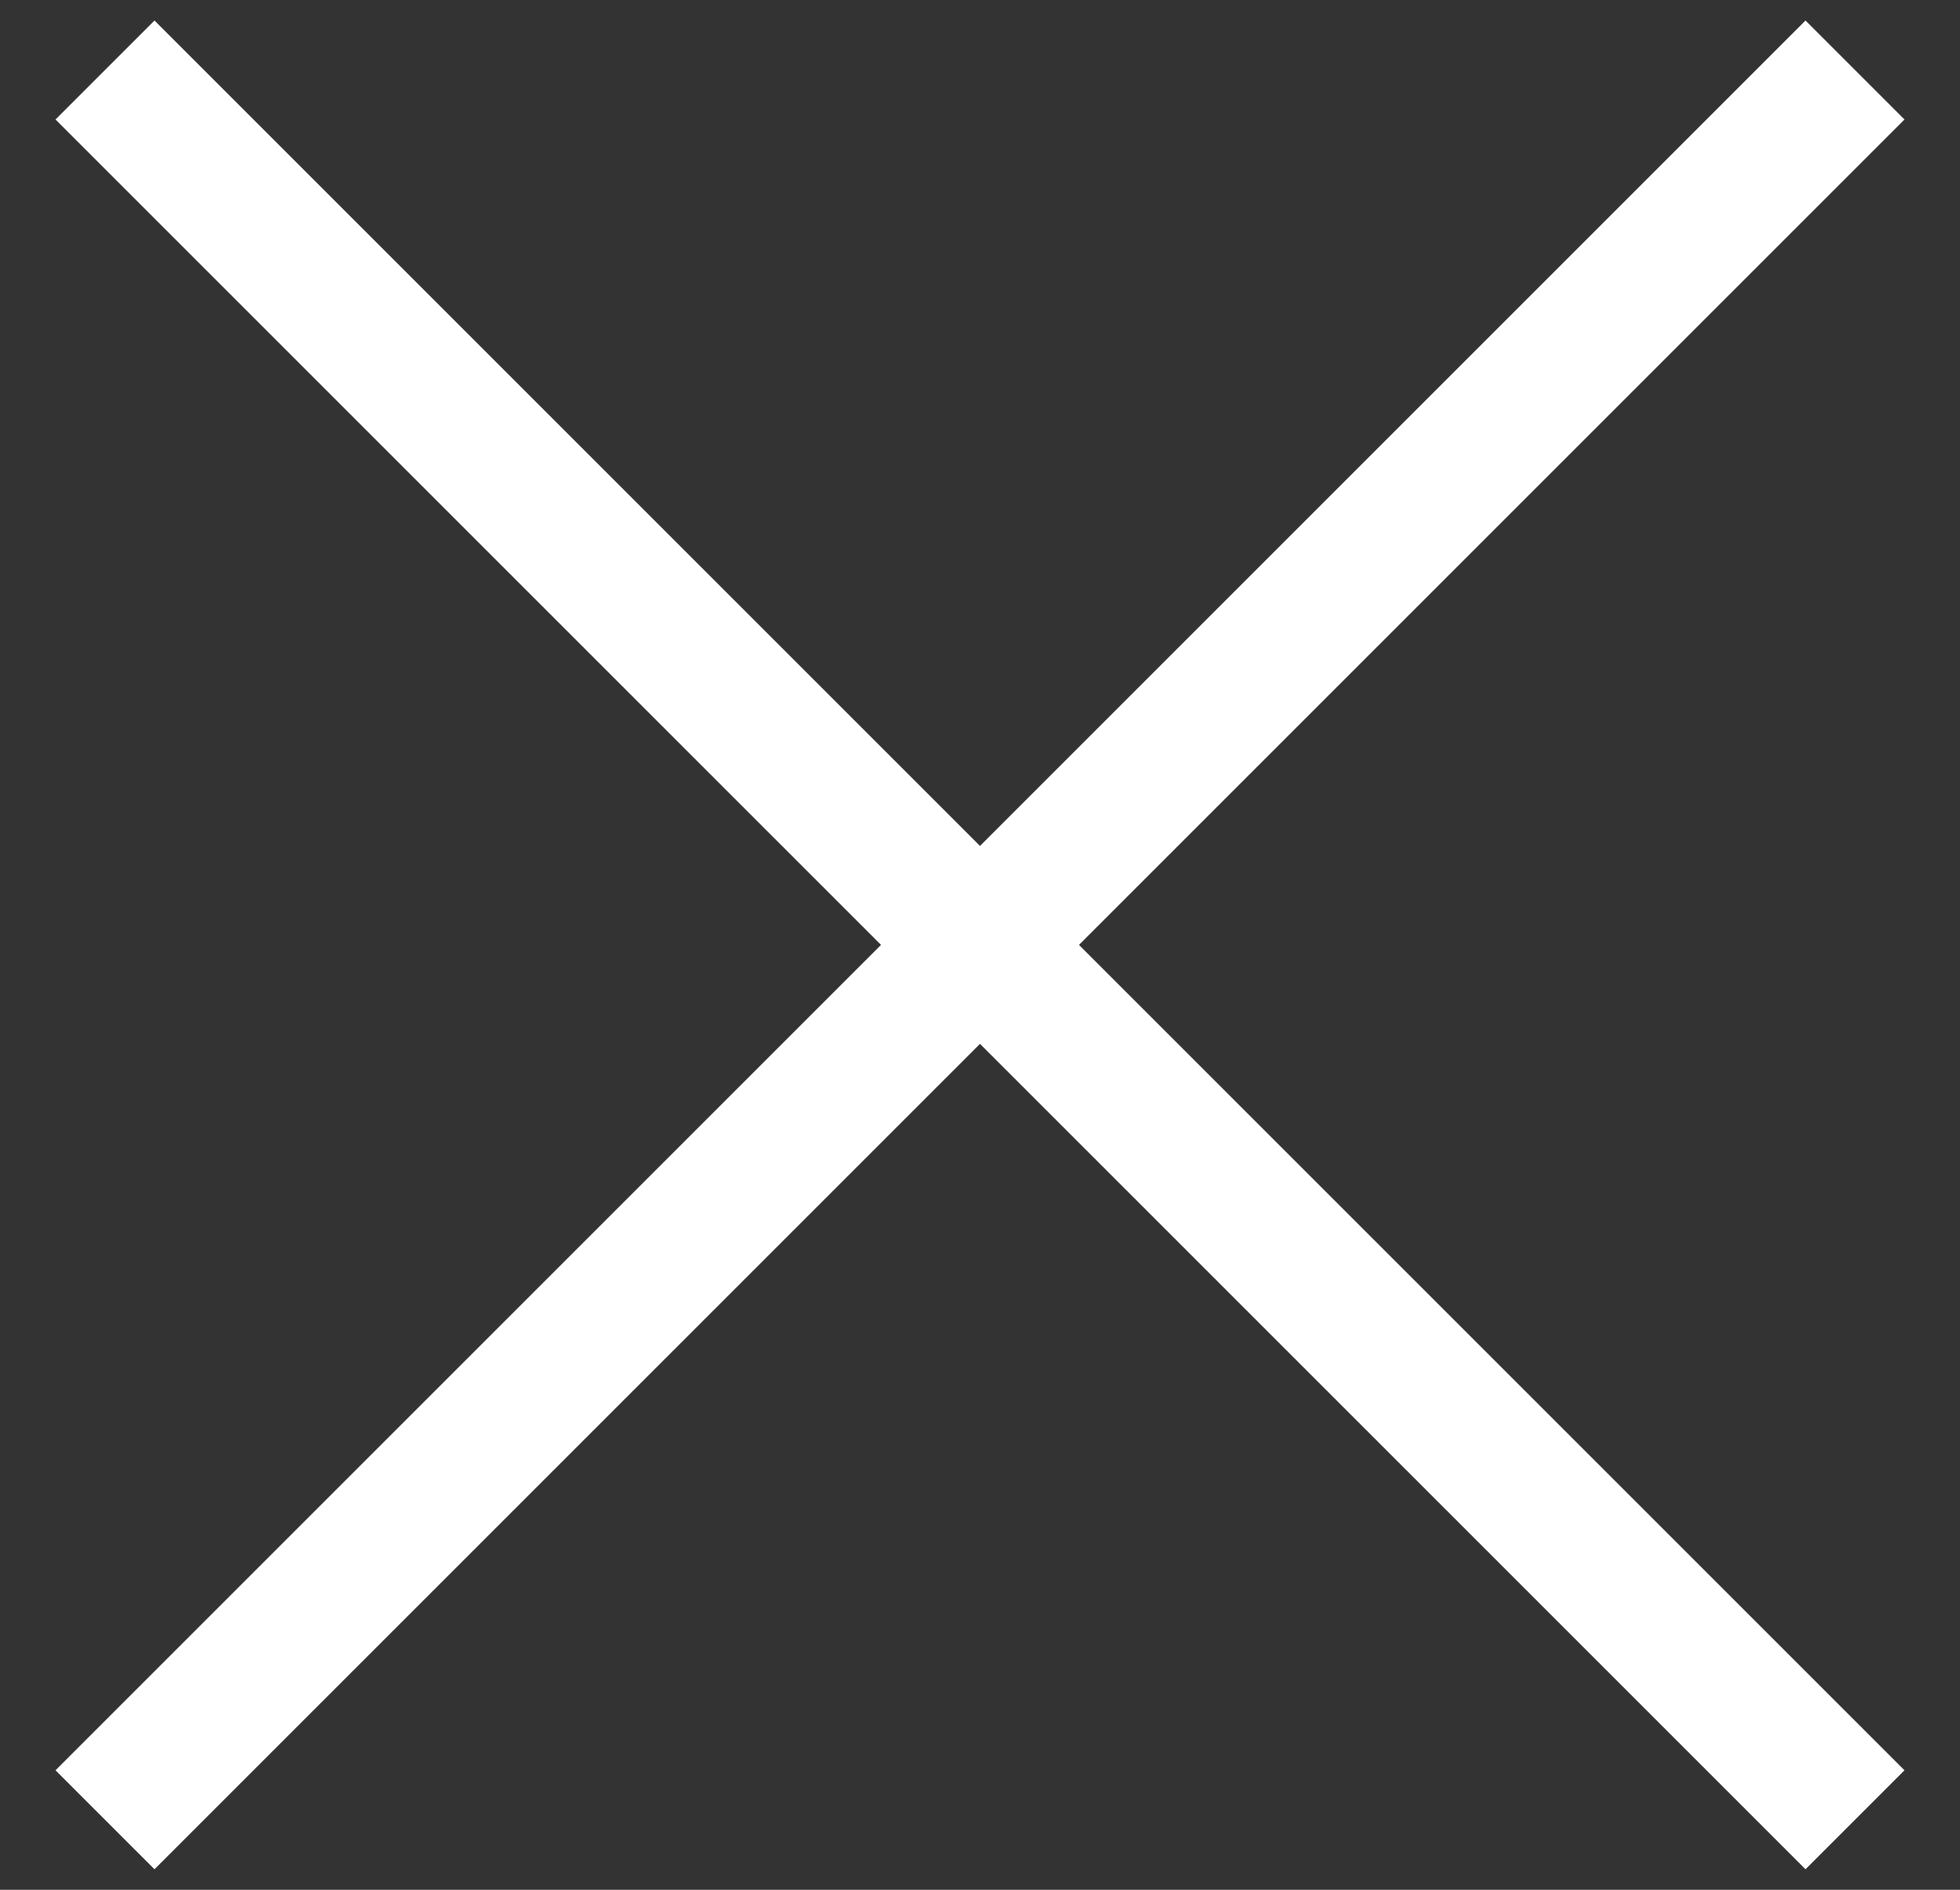 <svg width="28" height="27" viewBox="0 0 28 27" fill="none" xmlns="http://www.w3.org/2000/svg">
<rect x="0" y="0" width="28" height="27" fill="#333333" stroke="none"/>
<path d="M1.5 1L26.5 26" stroke="white" stroke-width="2"/>
<path d="M26.5 1L1.5 26" stroke="white" stroke-width="2"/>
</svg>
